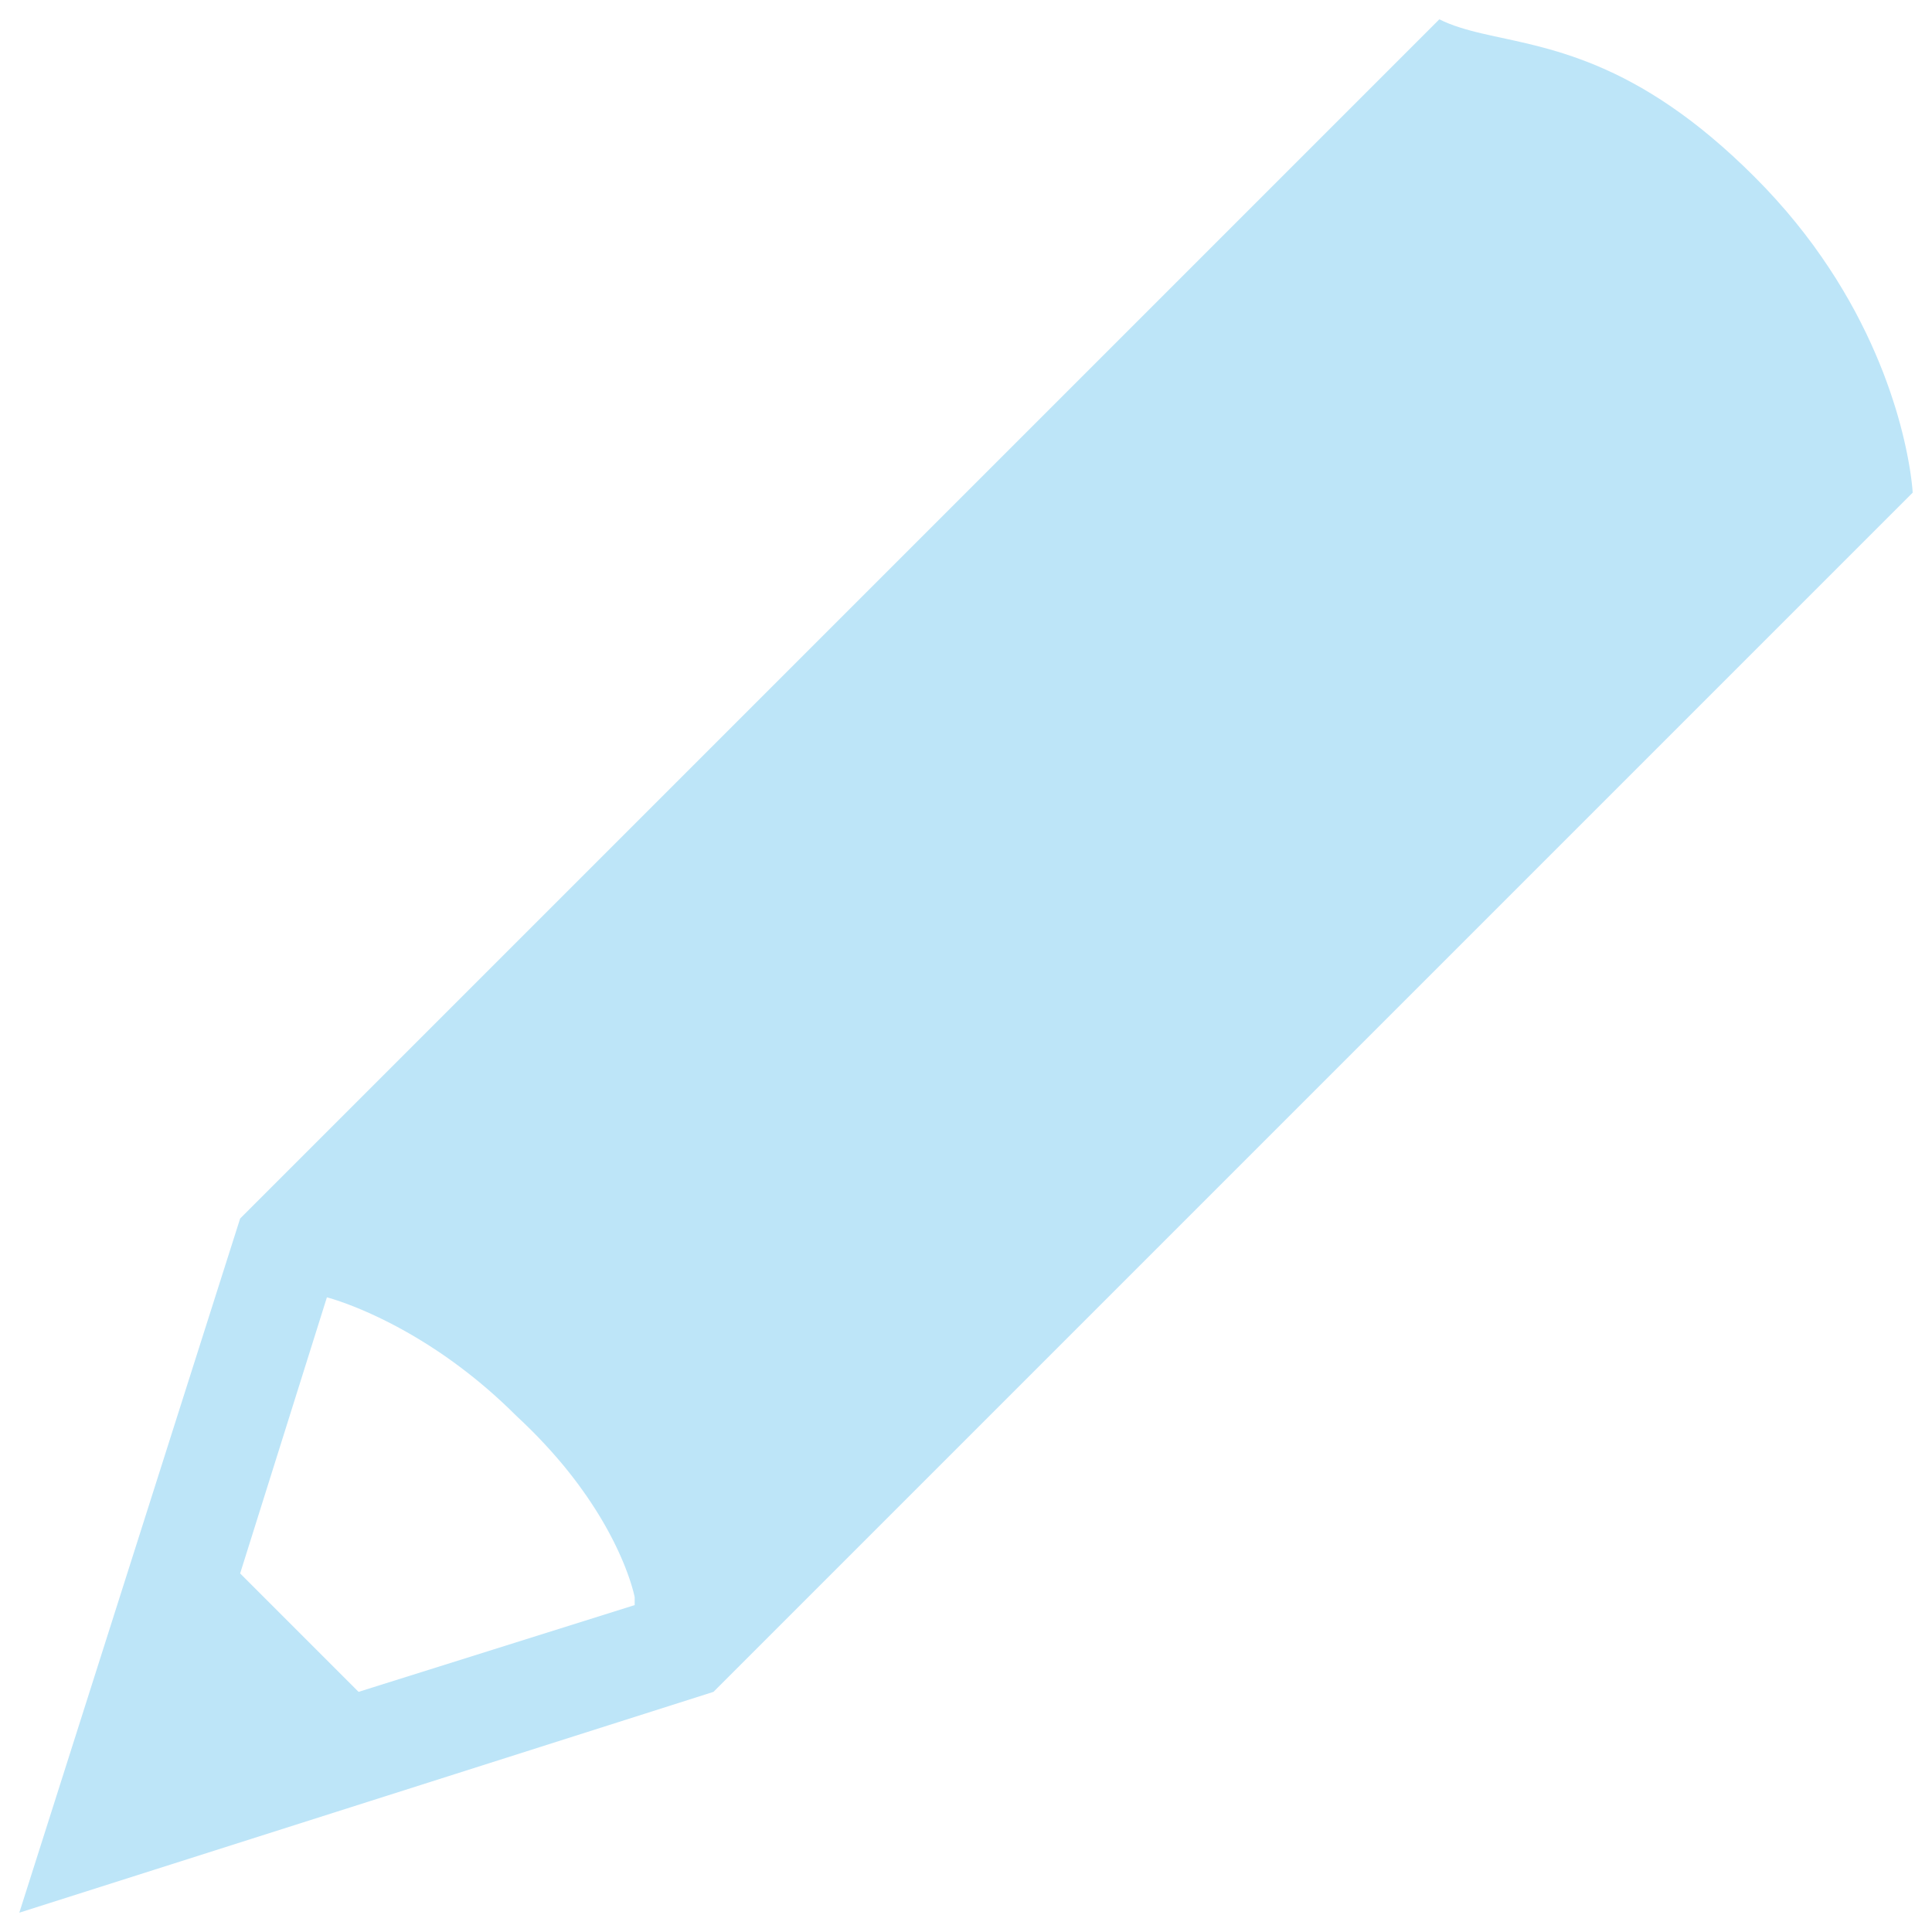 <?xml version="1.0" encoding="UTF-8" standalone="no"?>
<!DOCTYPE svg PUBLIC "-//W3C//DTD SVG 1.1//EN" "http://www.w3.org/Graphics/SVG/1.1/DTD/svg11.dtd">
<svg version="1.1" xmlns="http://www.w3.org/2000/svg" xmlns:xlink="http://www.w3.org/1999/xlink" preserveAspectRatio="xMidYMid meet" viewBox="0 0 640 640" width="640" height="640"><defs><path d="M480.03 7.84L481.73 8.48L483.47 9.06L485.26 9.61L487.1 10.13L488.99 10.62L490.93 11.09L492.93 11.54L494.97 12L497.07 12.45L499.22 12.92L501.42 13.4L503.67 13.91L505.98 14.44L508.33 15.02L510.74 15.64L513.21 16.31L515.72 17.04L518.29 17.84L520.92 18.71L523.6 19.67L526.33 20.7L529.12 21.84L531.96 23.08L534.86 24.42L537.81 25.88L540.81 27.47L543.88 29.18L547 31.04L550.17 33.03L553.4 35.18L556.69 37.49L560.04 39.96L563.44 42.61L566.9 45.44L570.41 48.45L573.99 51.66L577.62 55.07L581.31 58.69L584.95 62.42L588.41 66.17L591.71 69.92L594.84 73.68L597.82 77.44L600.64 81.18L603.3 84.92L605.82 88.63L608.2 92.31L610.43 95.97L612.54 99.59L614.51 103.16L616.35 106.69L618.08 110.17L619.68 113.58L621.17 116.93L622.55 120.21L623.83 123.41L625 126.53L626.08 129.57L627.06 132.51L627.96 135.35L628.77 138.09L629.5 140.72L630.15 143.23L630.73 145.62L631.24 147.88L631.69 150.01L632.08 152L632.41 153.85L632.7 155.55L632.93 157.1L633.12 158.48L633.27 159.7L633.39 160.75L633.48 161.61L633.54 162.3L633.57 162.8L633.59 163.1L633.6 163.2L236.35 560.45L6.4 633.6L79.55 403.65L476.8 6.4L478.39 7.15L480.03 7.84ZM118.78 560.45L210.24 531.71L210.24 529.09L210.23 529.03L210.2 528.88L210.14 528.61L210.06 528.25L209.95 527.79L209.81 527.24L209.63 526.59L209.42 525.85L209.18 525.02L208.89 524.11L208.56 523.11L208.19 522.03L207.77 520.88L207.3 519.65L206.79 518.34L206.22 516.97L205.59 515.52L204.91 514.01L204.17 512.44L203.37 510.8L202.5 509.11L201.57 507.35L200.57 505.55L199.5 503.69L198.36 501.79L197.14 499.84L195.84 497.84L194.47 495.8L193.01 493.73L191.48 491.61L189.85 489.46L188.14 487.28L186.34 485.07L184.44 482.84L182.45 480.58L180.36 478.3L178.18 475.99L175.89 473.67L173.5 471.34L171.01 468.99L168.66 466.68L166.31 464.46L163.97 462.33L161.63 460.27L159.31 458.3L157 456.41L154.71 454.6L152.44 452.87L150.2 451.21L147.98 449.63L145.79 448.12L143.63 446.69L141.51 445.32L139.42 444.03L137.38 442.8L135.38 441.63L133.43 440.54L131.53 439.5L129.68 438.53L127.89 437.62L126.15 436.76L124.48 435.97L122.87 435.22L121.33 434.54L119.86 433.9L118.47 433.32L117.15 432.79L115.91 432.31L114.75 431.87L113.68 431.48L112.69 431.13L111.8 430.83L111 430.57L110.3 430.34L109.7 430.16L109.2 430.01L108.8 429.9L108.52 429.82L108.35 429.78L108.29 429.76L79.55 521.22L118.78 560.45Z" id="a3t79pMd"></path></defs><g><g><g><use xlink:href="#a3t79pMd" opacity="1" fill="#bde5f8" fill-opacity="1"></use><g><use xlink:href="#a3t79pMd" opacity="1" fill-opacity="0" stroke="#000000" stroke-width="1" stroke-opacity="0"></use></g></g></g></g></svg>